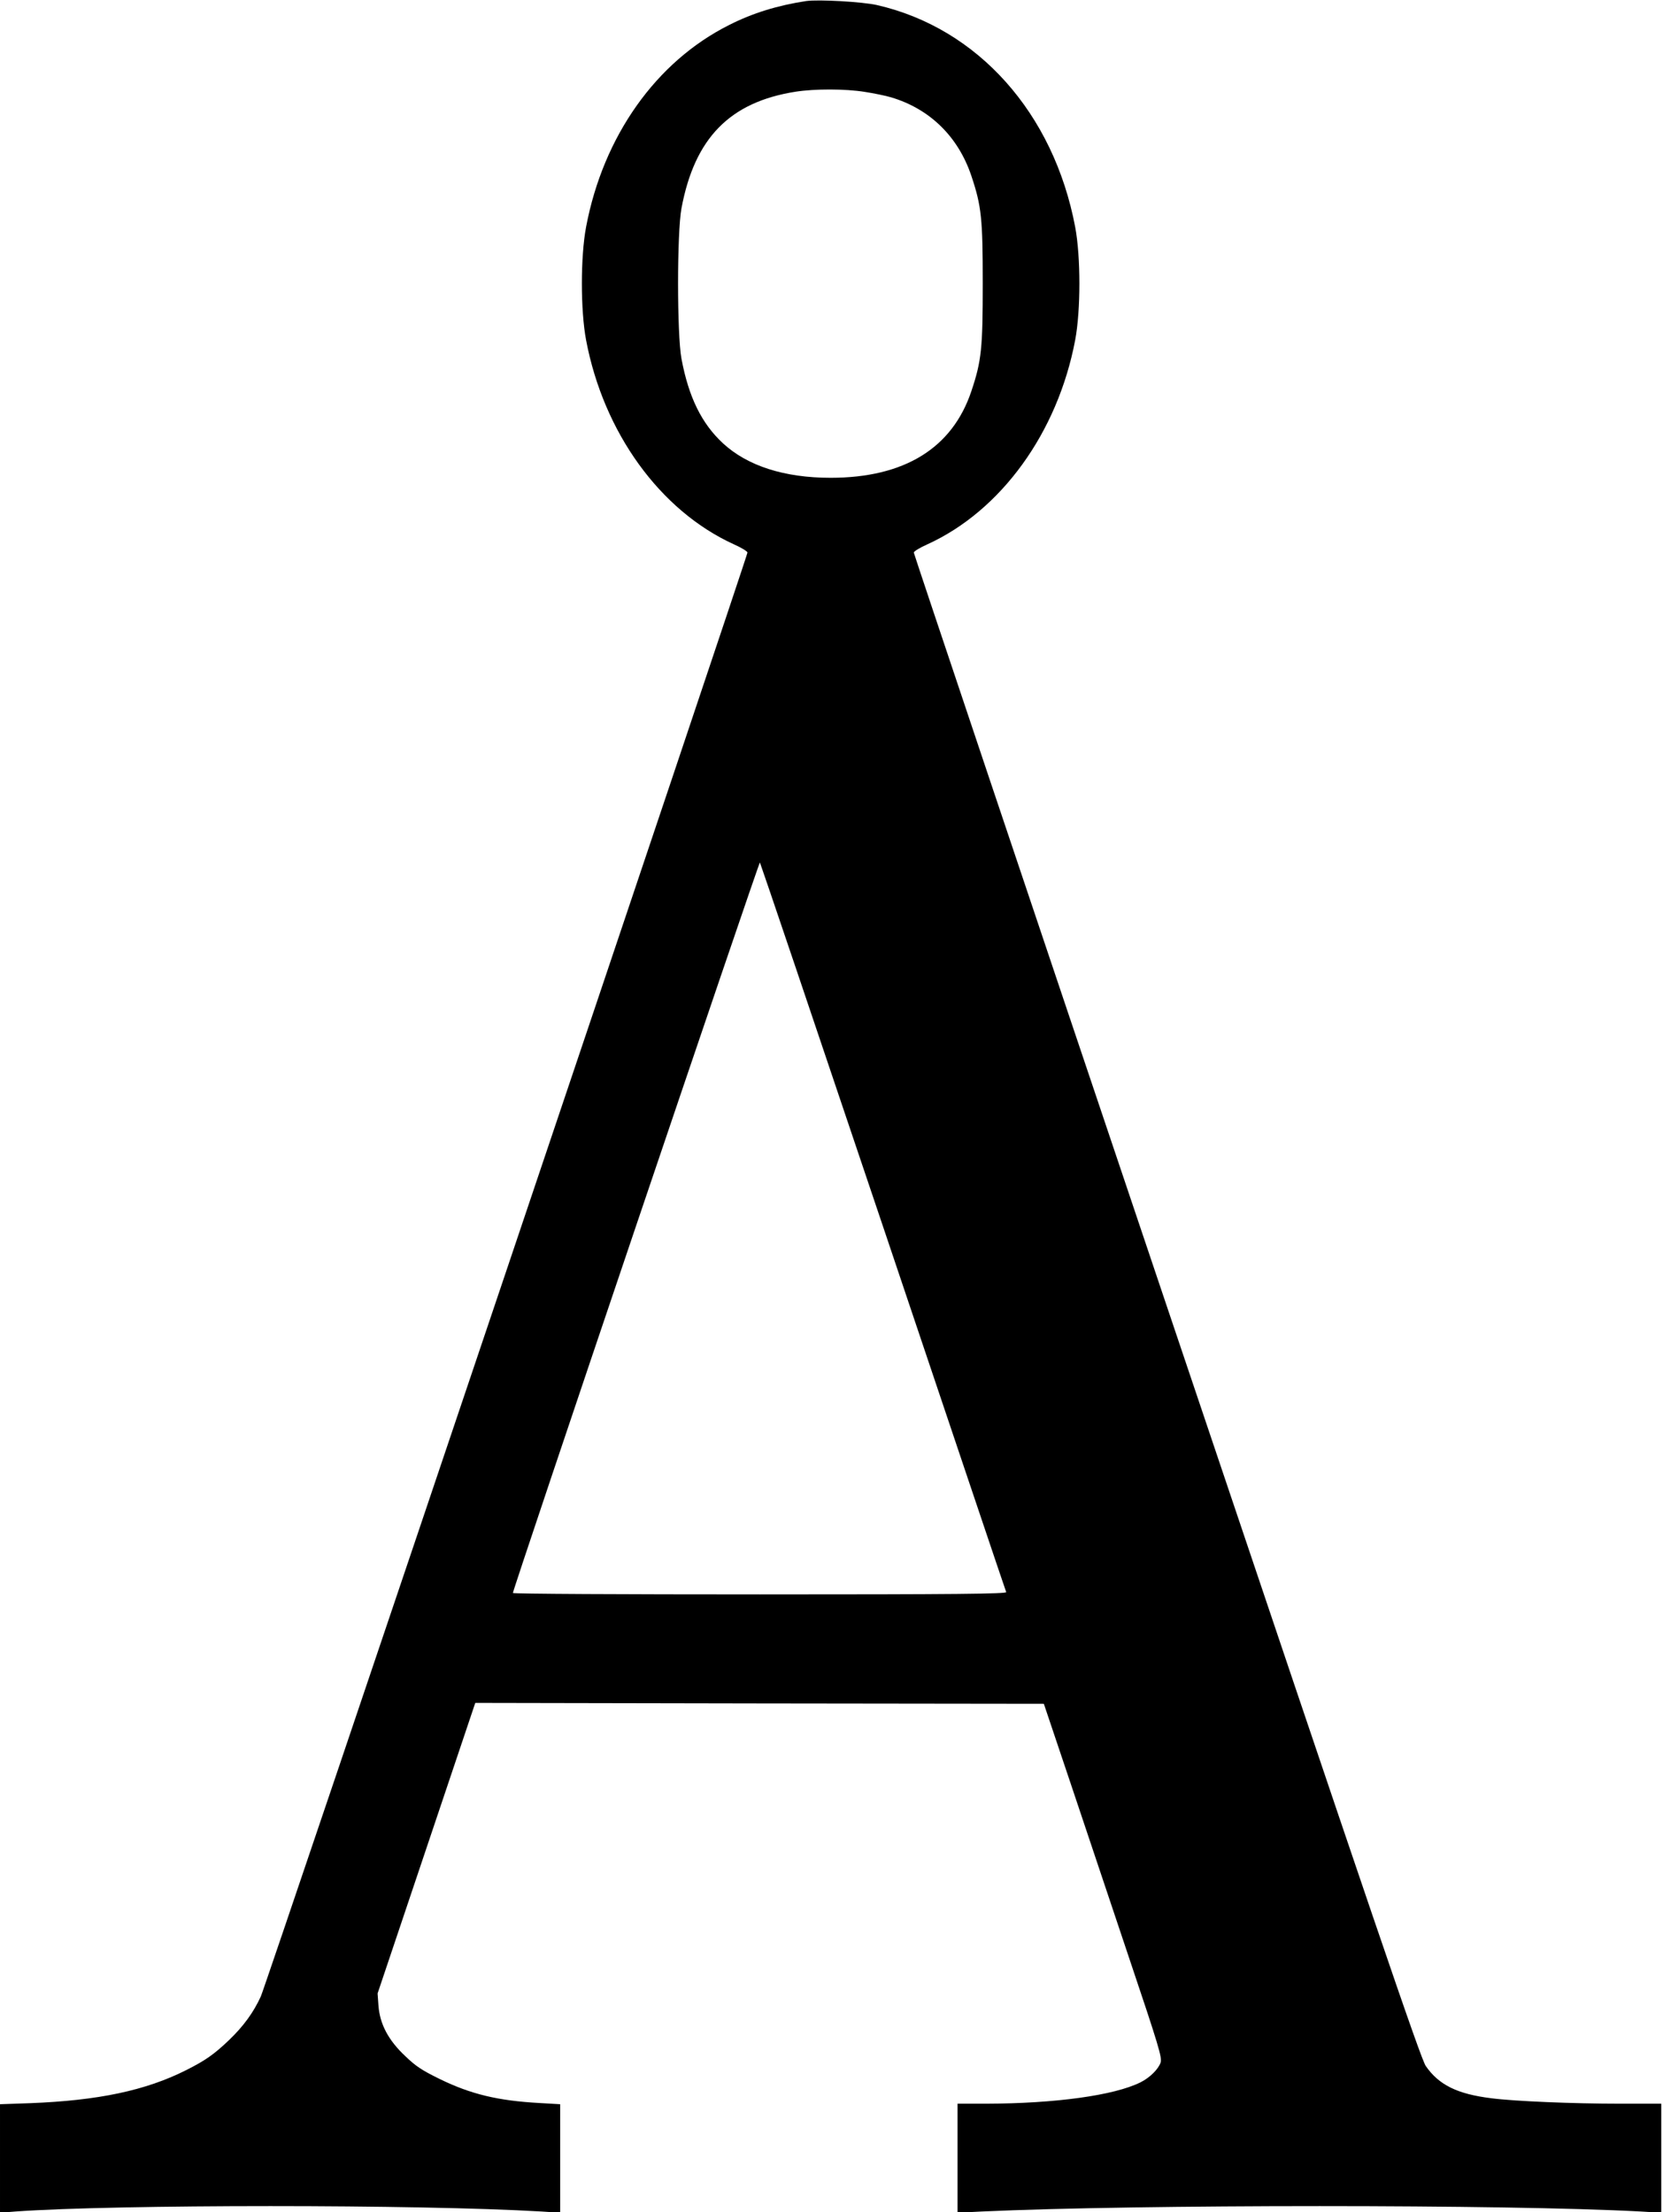 <?xml version="1.0" standalone="no"?>
<!DOCTYPE svg PUBLIC "-//W3C//DTD SVG 20010904//EN"
 "http://www.w3.org/TR/2001/REC-SVG-20010904/DTD/svg10.dtd">
<svg version="1.0" xmlns="http://www.w3.org/2000/svg"
 width="950pt" height="1264pt" viewBox="0 0 950 1264"
 preserveAspectRatio="xMidYMid meet">
<g transform="translate(0,1264) scale(0.1,-0.1)"
fill="#000000" stroke="none">
<path d="M4605 12634 c-164 -25 -306 -69 -440 -137 -417 -209 -719 -635 -817
-1154 -32 -170 -32 -476 0 -646 100 -529 423 -975 844 -1167 43 -19 77 -40 78
-47 0 -21 -2751 -8186 -2780 -8250 -42 -92 -99 -170 -181 -249 -87 -83 -136
-117 -245 -172 -232 -117 -503 -174 -892 -189 l-172 -6 0 -310 0 -310 88 7
c573 41 2310 41 3005 0 l107 -7 0 310 0 310 -120 7 c-235 13 -390 50 -568 137
-100 49 -136 72 -197 131 -97 91 -145 183 -153 288 l-5 70 279 830 279 830
1624 -3 1624 -2 148 -440 c81 -242 233 -696 338 -1009 172 -511 190 -573 181
-601 -13 -38 -61 -86 -115 -113 -151 -75 -487 -121 -882 -122 l-163 0 0 -311
0 -312 138 7 c884 41 3010 41 3765 0 l117 -7 0 312 0 311 -237 0 c-265 0 -603
14 -733 31 -195 24 -300 76 -375 184 -29 41 -292 814 -1480 4343 -795 2361
-1445 4298 -1445 4305 1 7 35 28 78 47 421 192 744 638 844 1167 32 170 32
476 0 646 -123 651 -556 1136 -1132 1268 -83 19 -335 33 -405 23z m335 -519
c52 -8 120 -22 150 -31 222 -66 384 -225 459 -449 58 -173 65 -244 65 -615 0
-371 -7 -442 -65 -615 -109 -326 -383 -495 -804 -495 -265 0 -475 68 -615 197
-122 113 -196 264 -237 483 -26 139 -26 721 0 860 75 401 276 607 652 666 110
17 282 17 395 -1z m105 -6485 c384 -1141 700 -2081 703 -2087 3 -10 -282 -13
-1407 -13 -776 0 -1411 3 -1411 8 -1 20 1406 4180 1411 4174 3 -4 320 -941
704 -2082z"/>
</g>
</svg>
